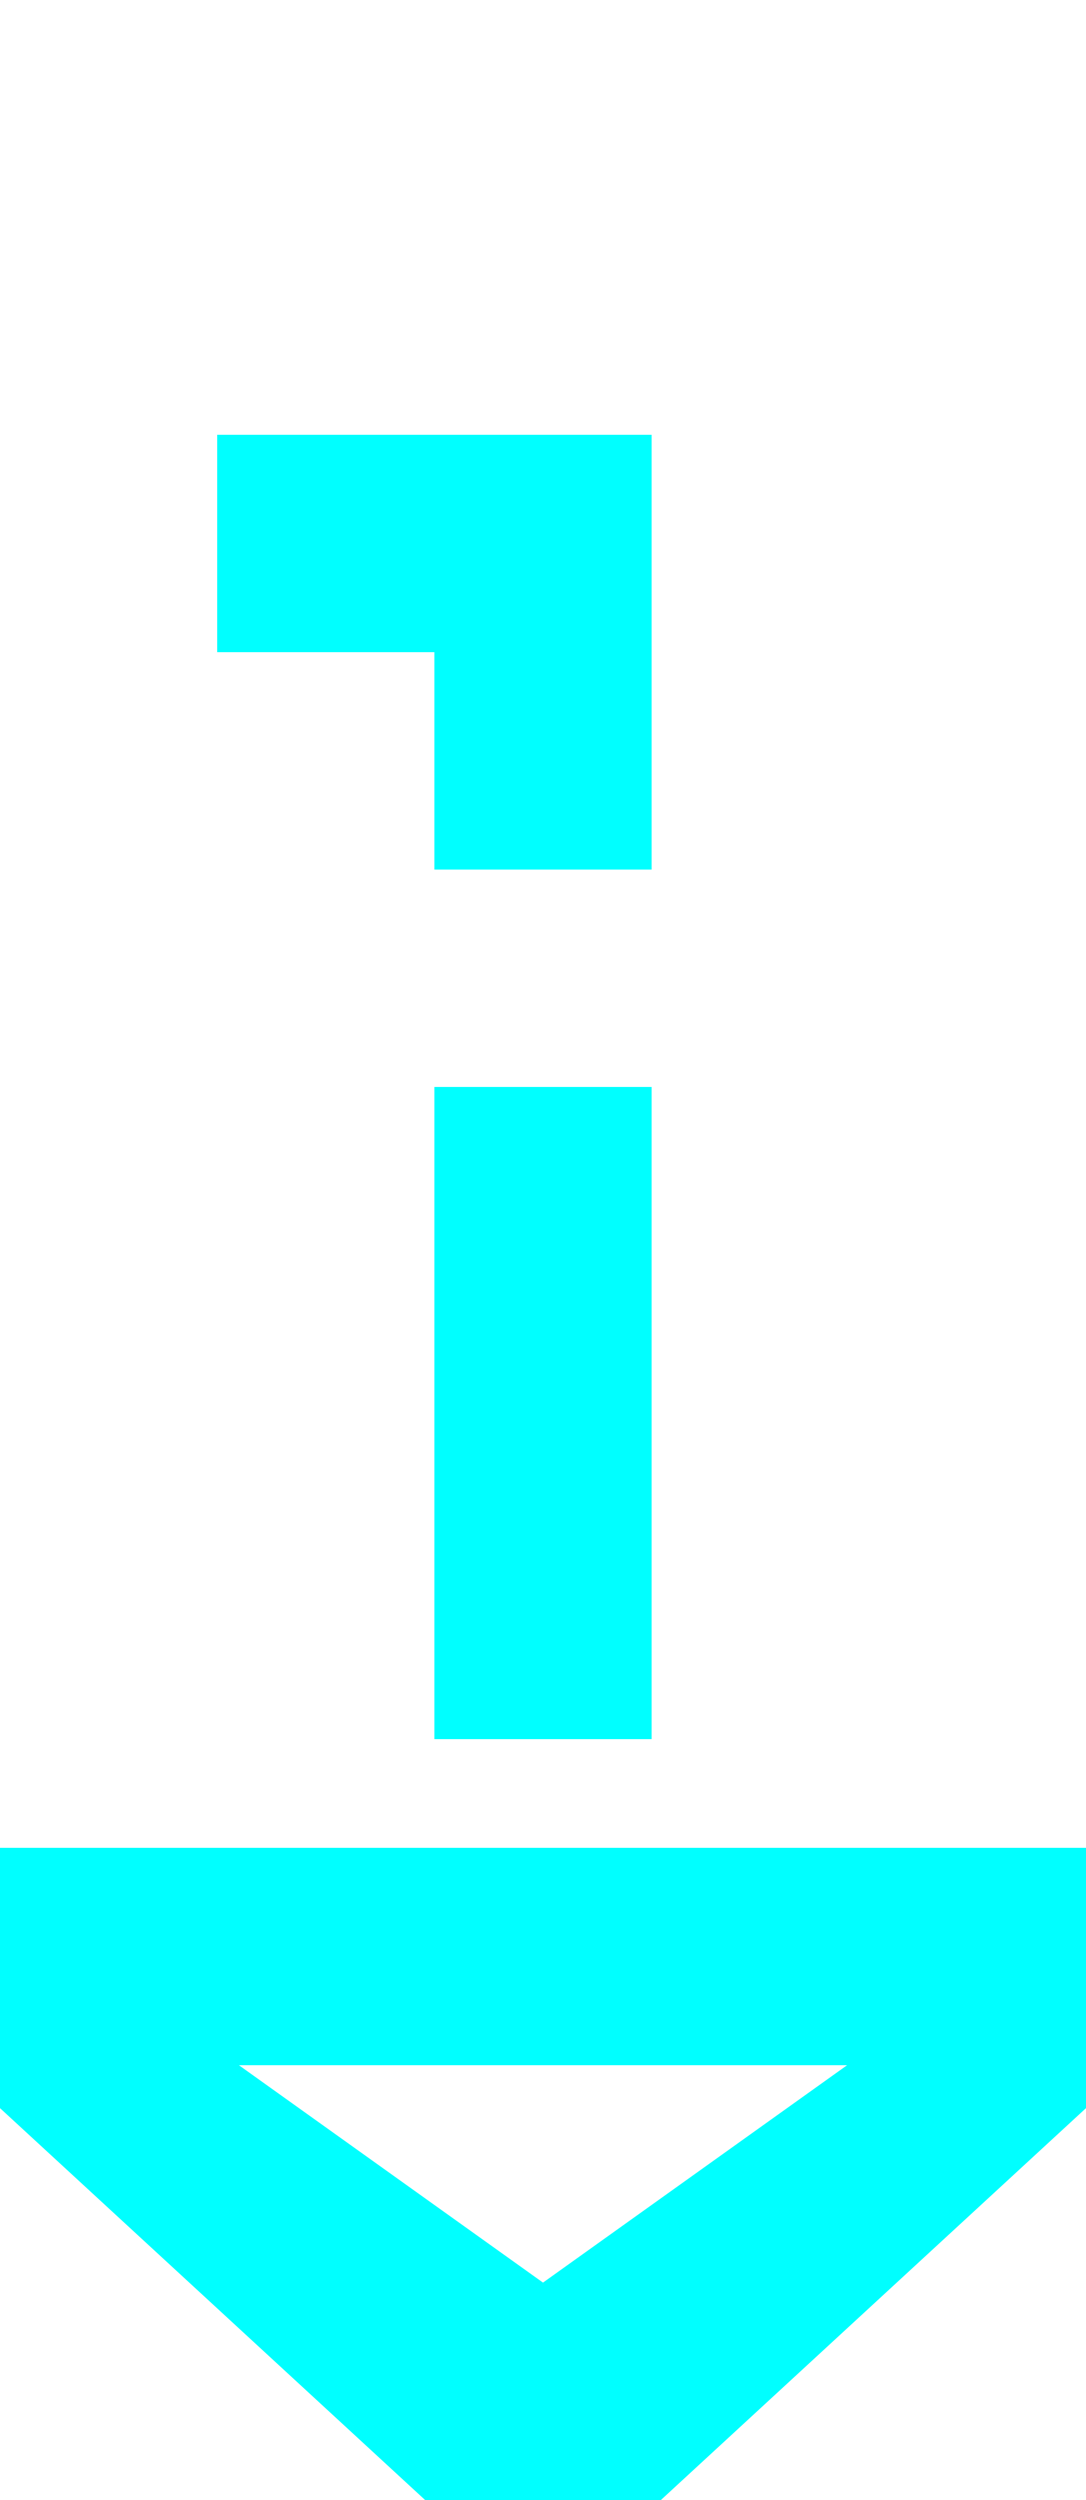 ﻿<?xml version="1.0" encoding="utf-8"?>
<svg version="1.1" xmlns:xlink="http://www.w3.org/1999/xlink" width="10px" height="23px" preserveAspectRatio="xMidYMin meet" viewBox="1855 55  8 23" xmlns="http://www.w3.org/2000/svg">
  <path d="M 1598 138  L 1690 138  L 1690 60  L 1859 60  L 1859 73  " stroke-width="2" stroke-dasharray="6,2" stroke="#00ffff" fill="none" />
  <path d="M 1595.5 134.5  A 3.5 3.5 0 0 0 1592 138 A 3.5 3.5 0 0 0 1595.5 141.5 A 3.5 3.5 0 0 0 1599 138 A 3.5 3.5 0 0 0 1595.5 134.5 Z M 1595.5 136.5  A 1.5 1.5 0 0 1 1597 138 A 1.5 1.5 0 0 1 1595.5 139.5 A 1.5 1.5 0 0 1 1594 138 A 1.5 1.5 0 0 1 1595.5 136.5 Z M 1851.4 72  L 1859 79  L 1866.6 72  L 1851.4 72  Z M 1856.2 74  L 1861.8 74  L 1859 76  L 1856.2 74  Z " fill-rule="nonzero" fill="#00ffff" stroke="none" />
</svg>